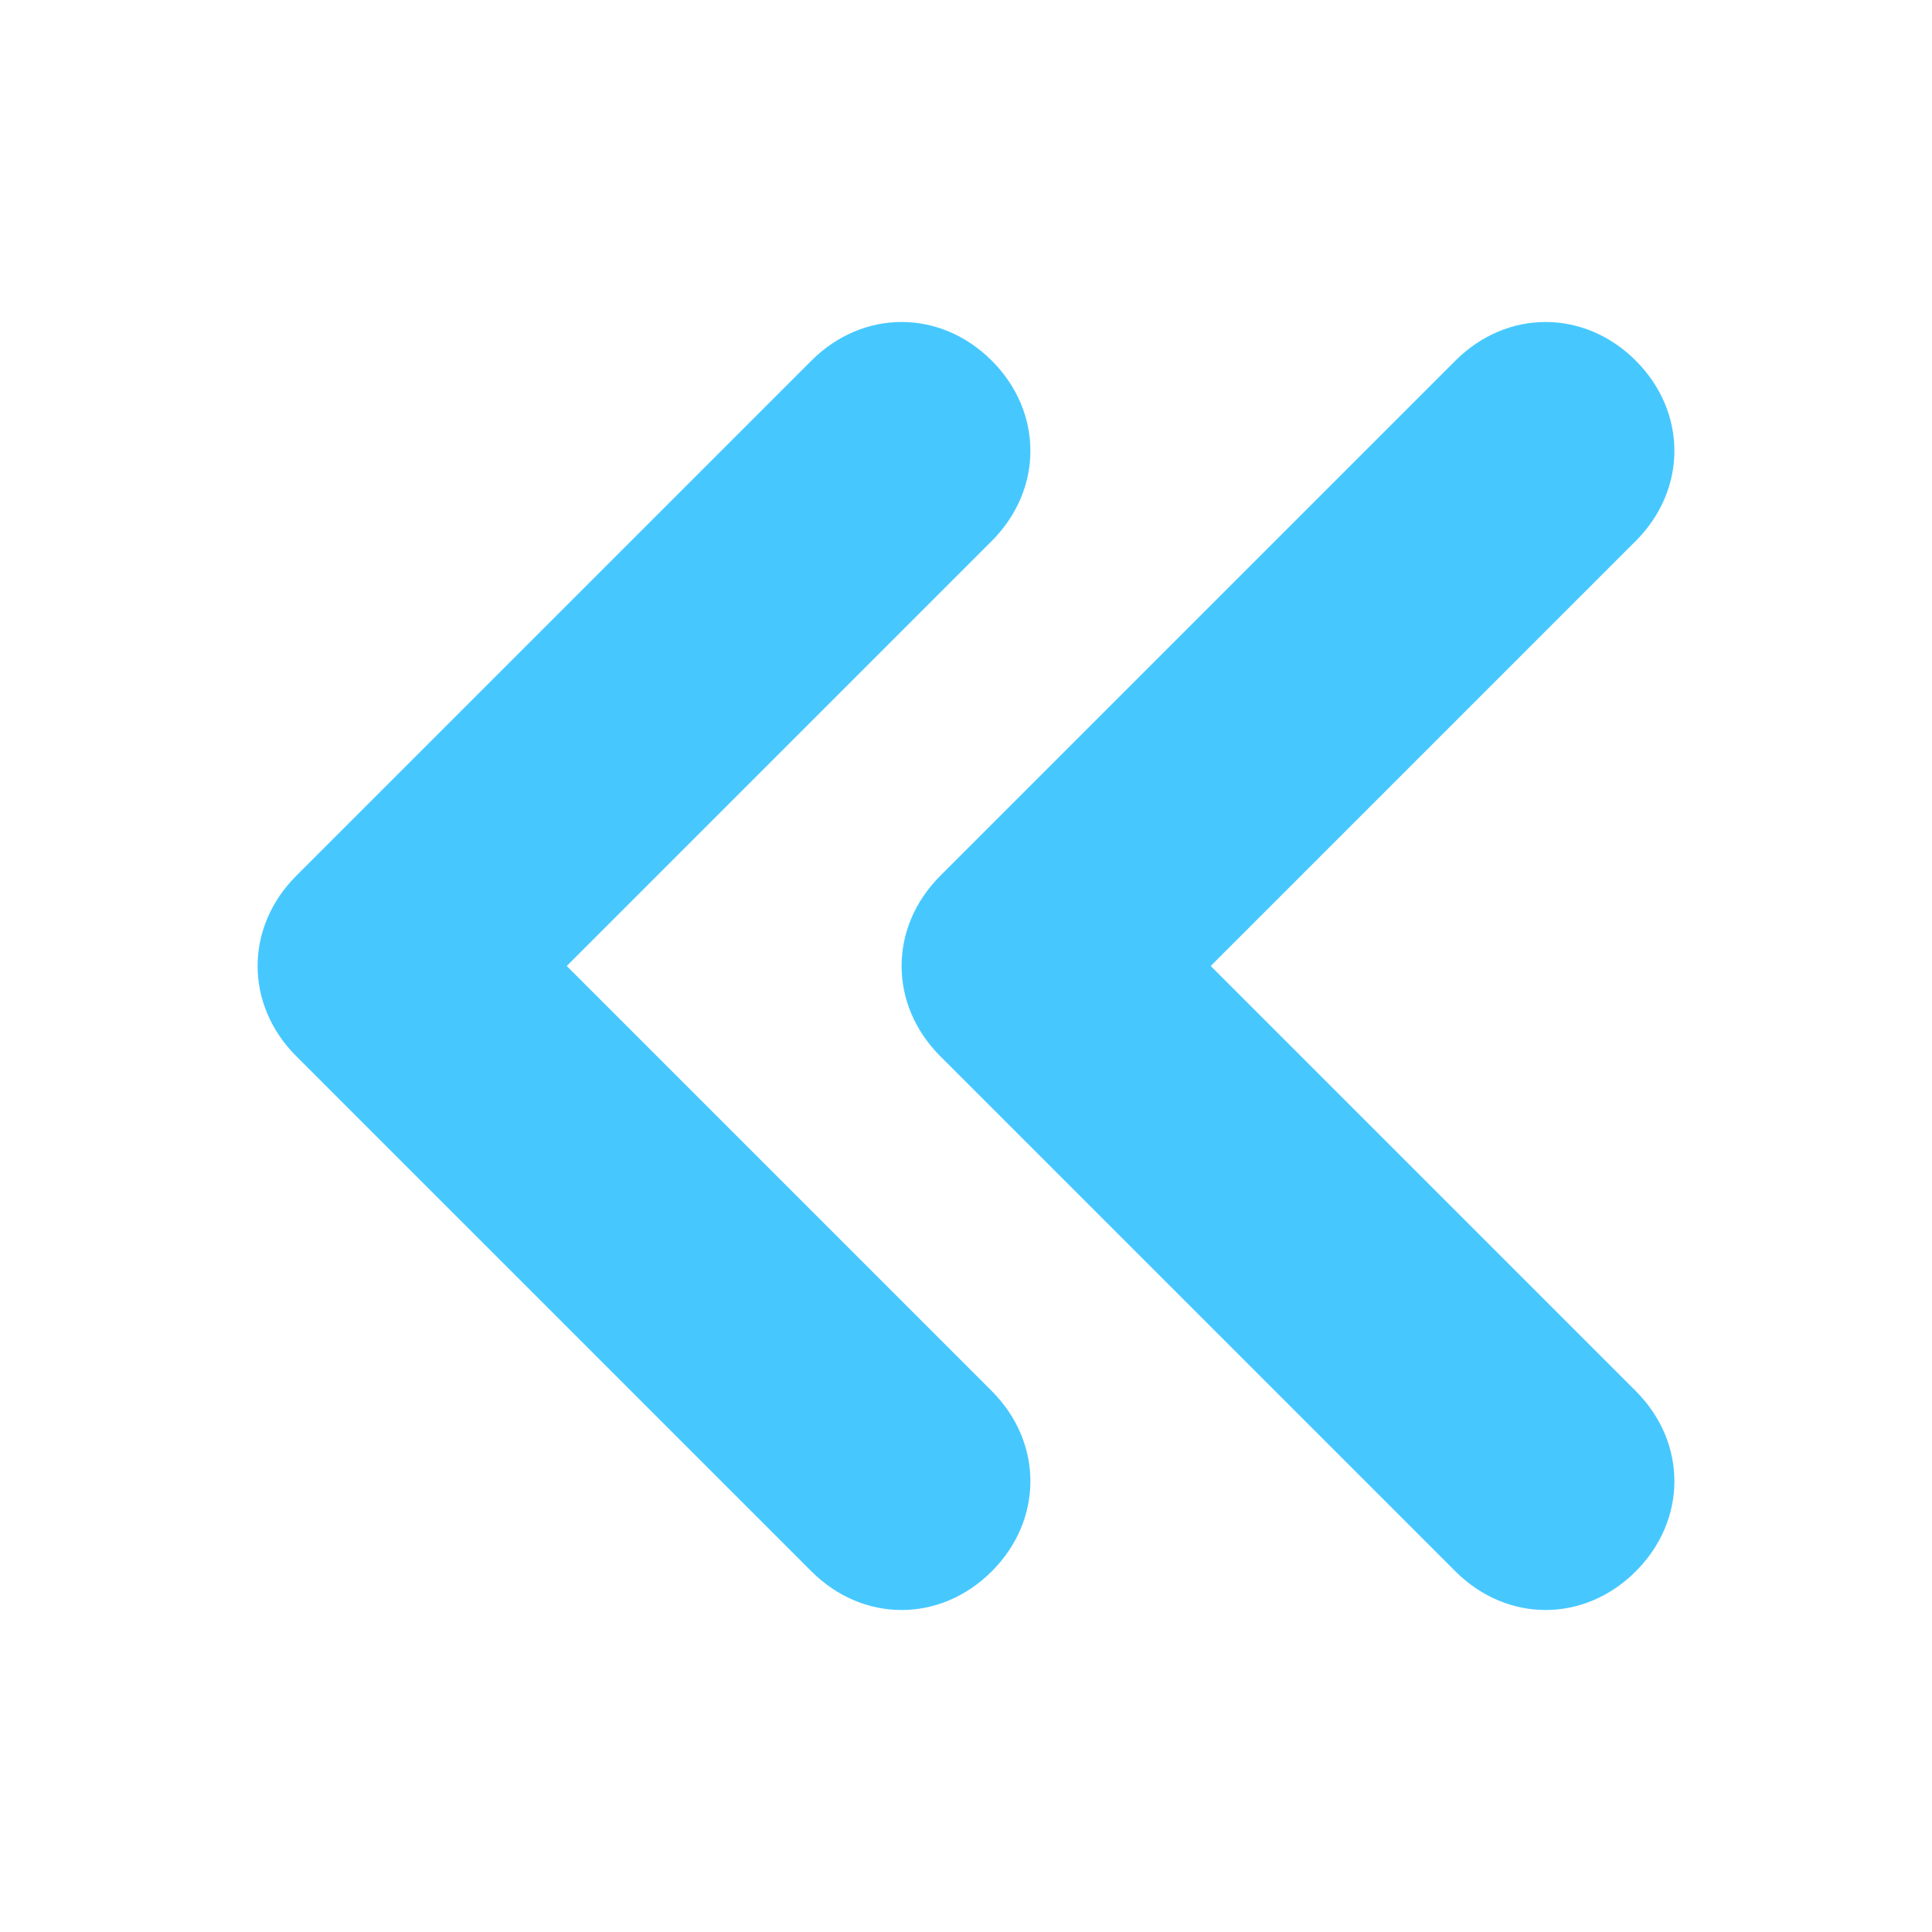 <?xml version="1.0" encoding="utf-8"?>
<!-- Generator: Adobe Illustrator 24.1.3, SVG Export Plug-In . SVG Version: 6.00 Build 0)  -->
<svg version="1.1" id="레이어_1" xmlns="http://www.w3.org/2000/svg" xmlns:xlink="http://www.w3.org/1999/xlink" x="0px"
	 y="0px" viewBox="0 0 30 30" style="enable-background:new 0 0 30 30;" xml:space="preserve">
<style type="text/css">
	.st0{fill:none;}
	.st1{fill:#46C8FF;}
</style>
<rect class="st0" width="30" height="30"/>
<path class="st1" d="M15.4,21.6c0.8,0.8,0.8,2,0,2.8C15,24.8,14.5,25,14,25s-1-0.2-1.4-0.6l-8-8c-0.8-0.8-0.8-2,0-2.8l8-8
	c0.8-0.8,2-0.8,2.8,0s0.8,2,0,2.8L8.8,15L15.4,21.6z"/>
<path class="st1" d="M25.4,21.6c0.8,0.8,0.8,2,0,2.8C25,24.8,24.5,25,24,25s-1-0.2-1.4-0.6l-8-8c-0.8-0.8-0.8-2,0-2.8l8-8
	c0.8-0.8,2-0.8,2.8,0c0.8,0.8,0.8,2,0,2.8L18.8,15L25.4,21.6z"/>
</svg>

